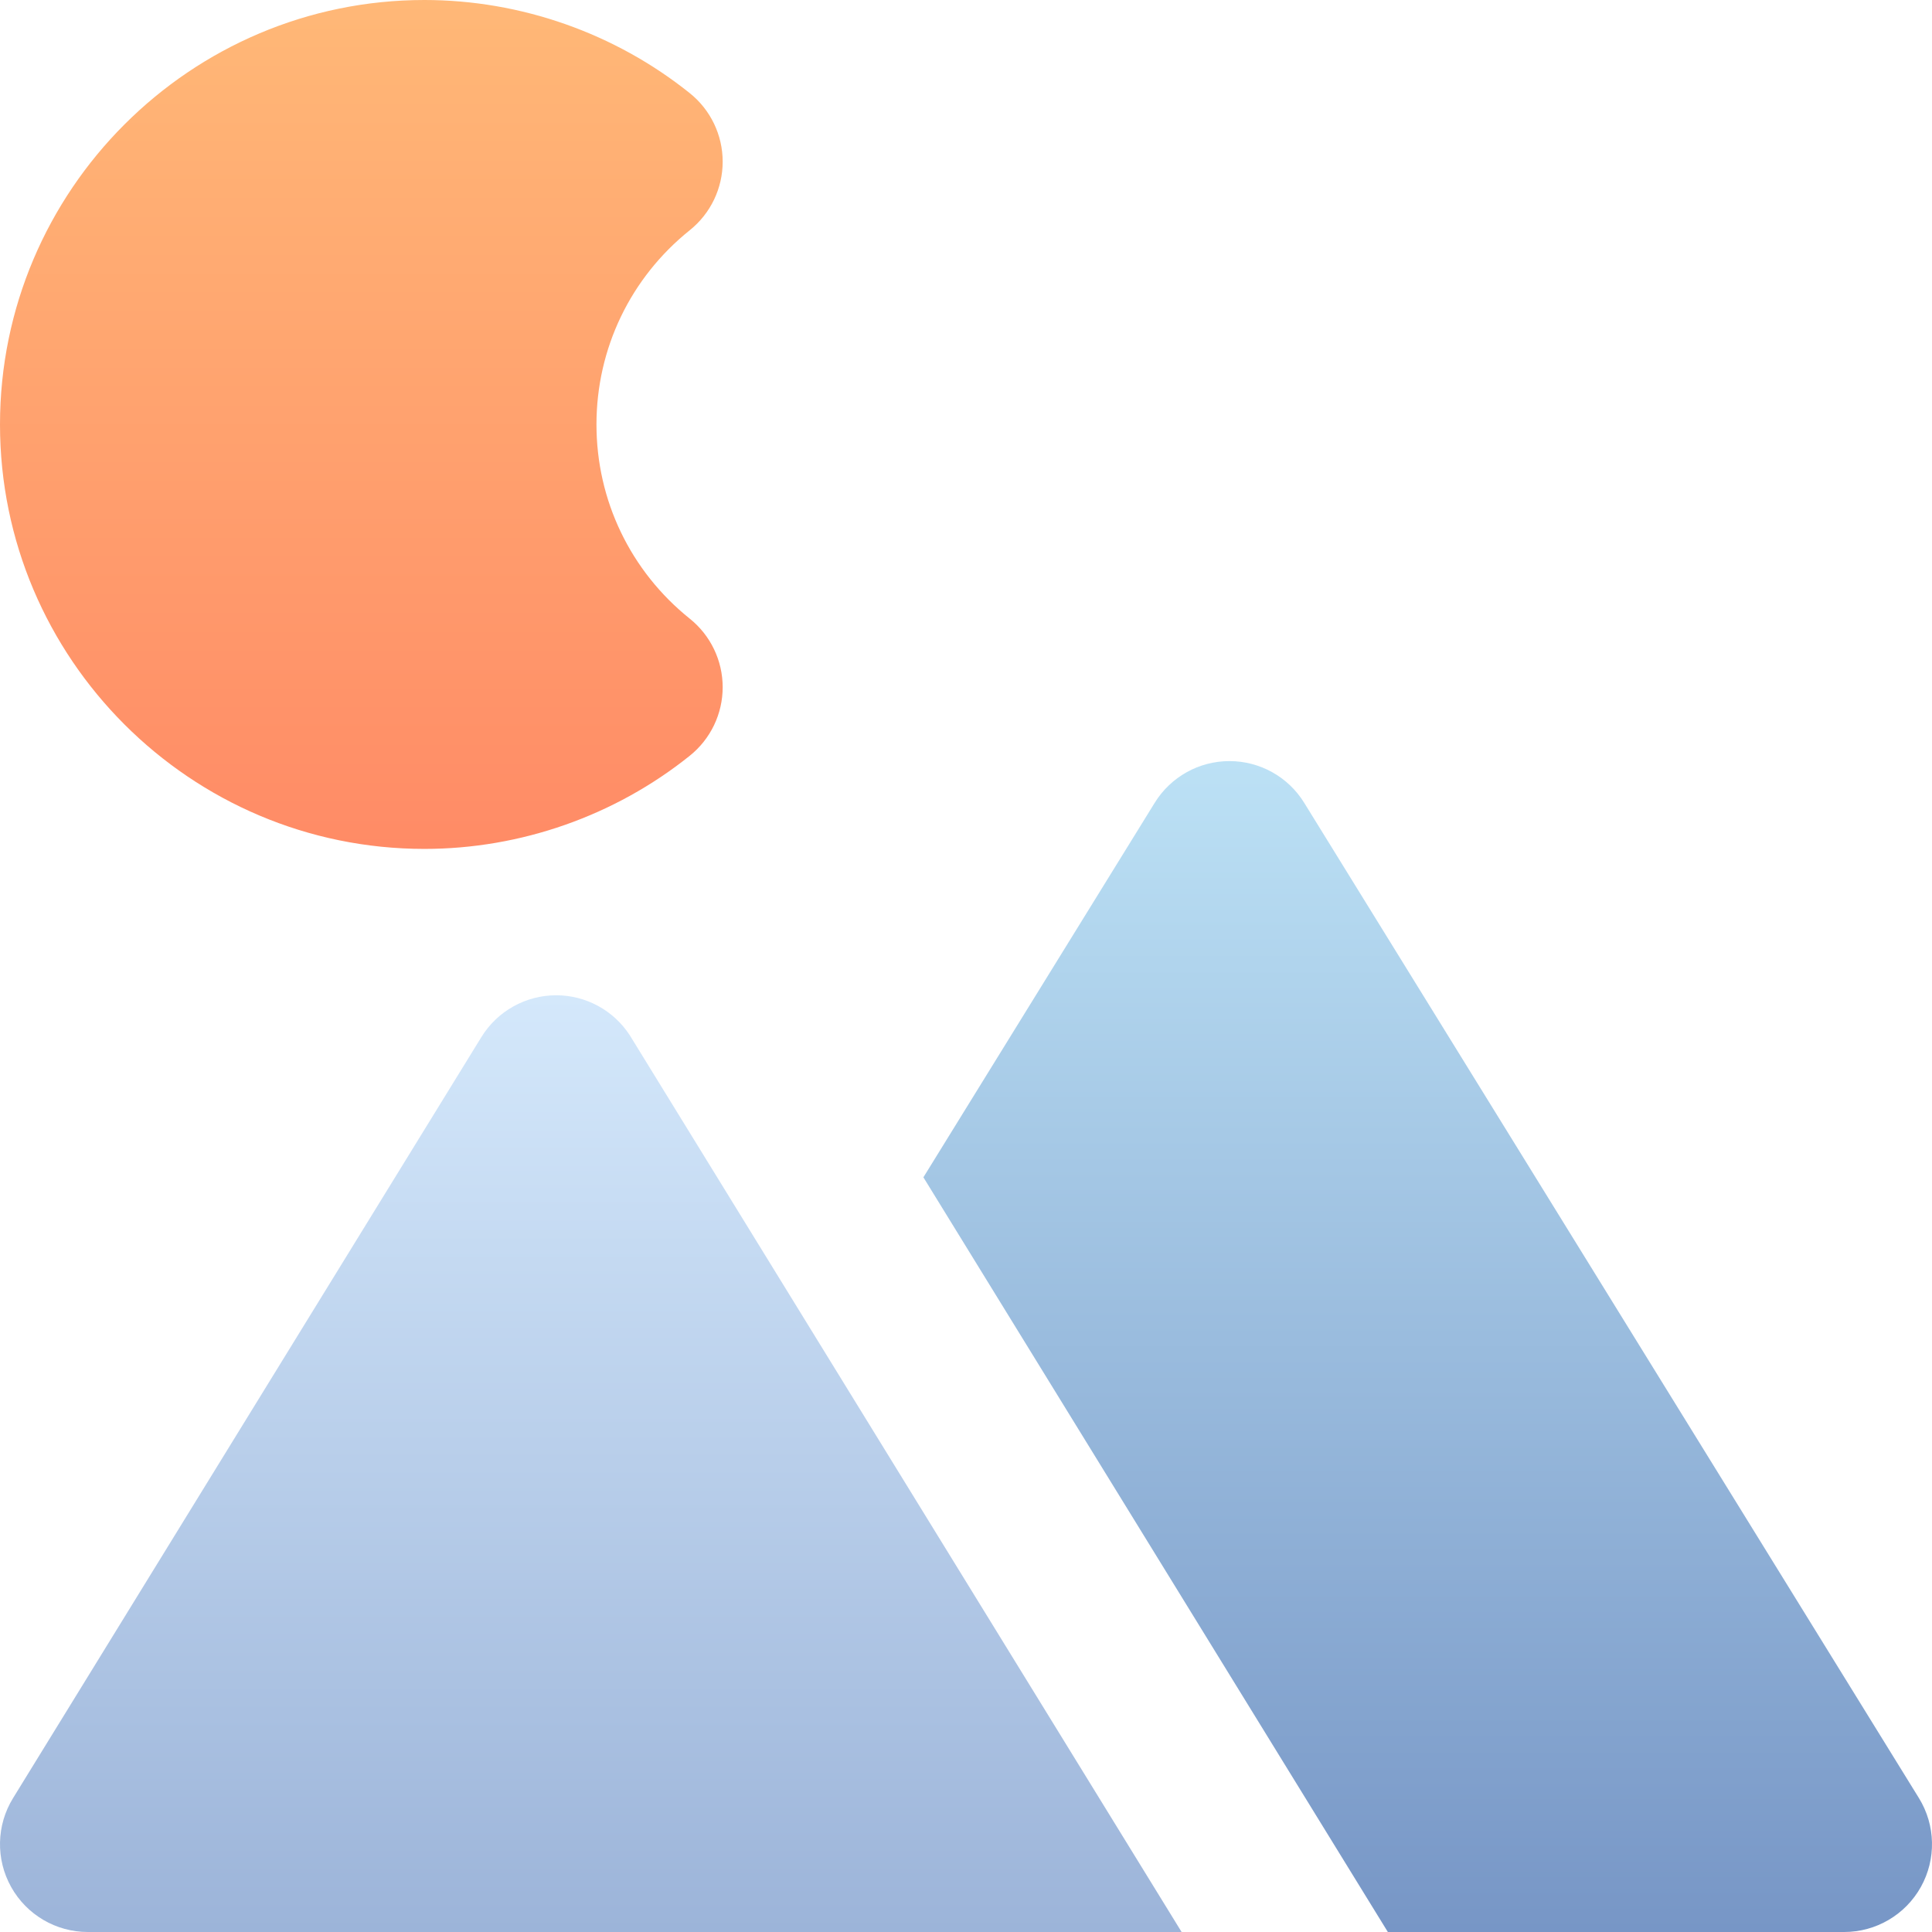 <svg width="330" height="330" viewBox="0 0 330 330" fill="none" xmlns="http://www.w3.org/2000/svg">
<path d="M72.497 145C88.926 145 105.021 139.348 117.822 129.084C121.373 126.237 123.439 121.932 123.439 117.381C123.439 112.83 121.373 108.525 117.822 105.678C107.691 97.555 101.881 85.462 101.881 72.5C101.881 59.538 107.691 47.443 117.823 39.319C121.373 36.472 123.439 32.167 123.439 27.616C123.439 23.065 121.373 18.76 117.822 15.914C105.024 5.652 88.926 0 72.497 0C32.522 0 9.15527e-05 32.524 9.15527e-05 72.501C9.15527e-05 112.477 32.522 145 72.497 145Z" fill="url(#paint0_linear_1_39)"/>
<path d="M237.055 330H315C320.438 330 325.451 327.056 328.1 322.306C330.749 317.556 330.62 311.744 327.762 307.117L222.762 137.117C220.03 132.693 215.2 130 210 130C204.799 130 199.971 132.693 197.237 137.118L157.724 201.092L232.984 323.389L237.055 330Z" fill="url(#paint1_linear_1_39)"/>
<path d="M201.828 330L126.751 208L107.565 176.822C104.804 172.577 100.082 170 95 170C89.791 170 84.955 172.702 82.225 177.139L55.849 220L2.225 307.139C-0.623 311.767 -0.745 317.574 1.907 322.317C4.557 327.061 9.567 330 15 330H175C175.006 330 175.014 330 175.02 330H201.828Z" fill="url(#paint2_linear_1_39)"/>
<defs>
<linearGradient id="paint0_linear_1_39" x1="61.72" y1="0" x2="61.72" y2="145" gradientUnits="userSpaceOnUse">
<stop stop-color="#FFB877"/>
<stop offset="1" stop-color="#FF8B66"/>
</linearGradient>
<linearGradient id="paint1_linear_1_39" x1="243.862" y1="130" x2="243.862" y2="330" gradientUnits="userSpaceOnUse">
<stop stop-color="#BCE1F5"/>
<stop offset="1" stop-color="#7796C6"/>
</linearGradient>
<linearGradient id="paint2_linear_1_39" x1="100.914" y1="170" x2="100.914" y2="330" gradientUnits="userSpaceOnUse">
<stop stop-color="#D4E8FB"/>
<stop offset="1" stop-color="#9CB4D9"/>
</linearGradient>
</defs>
</svg>
